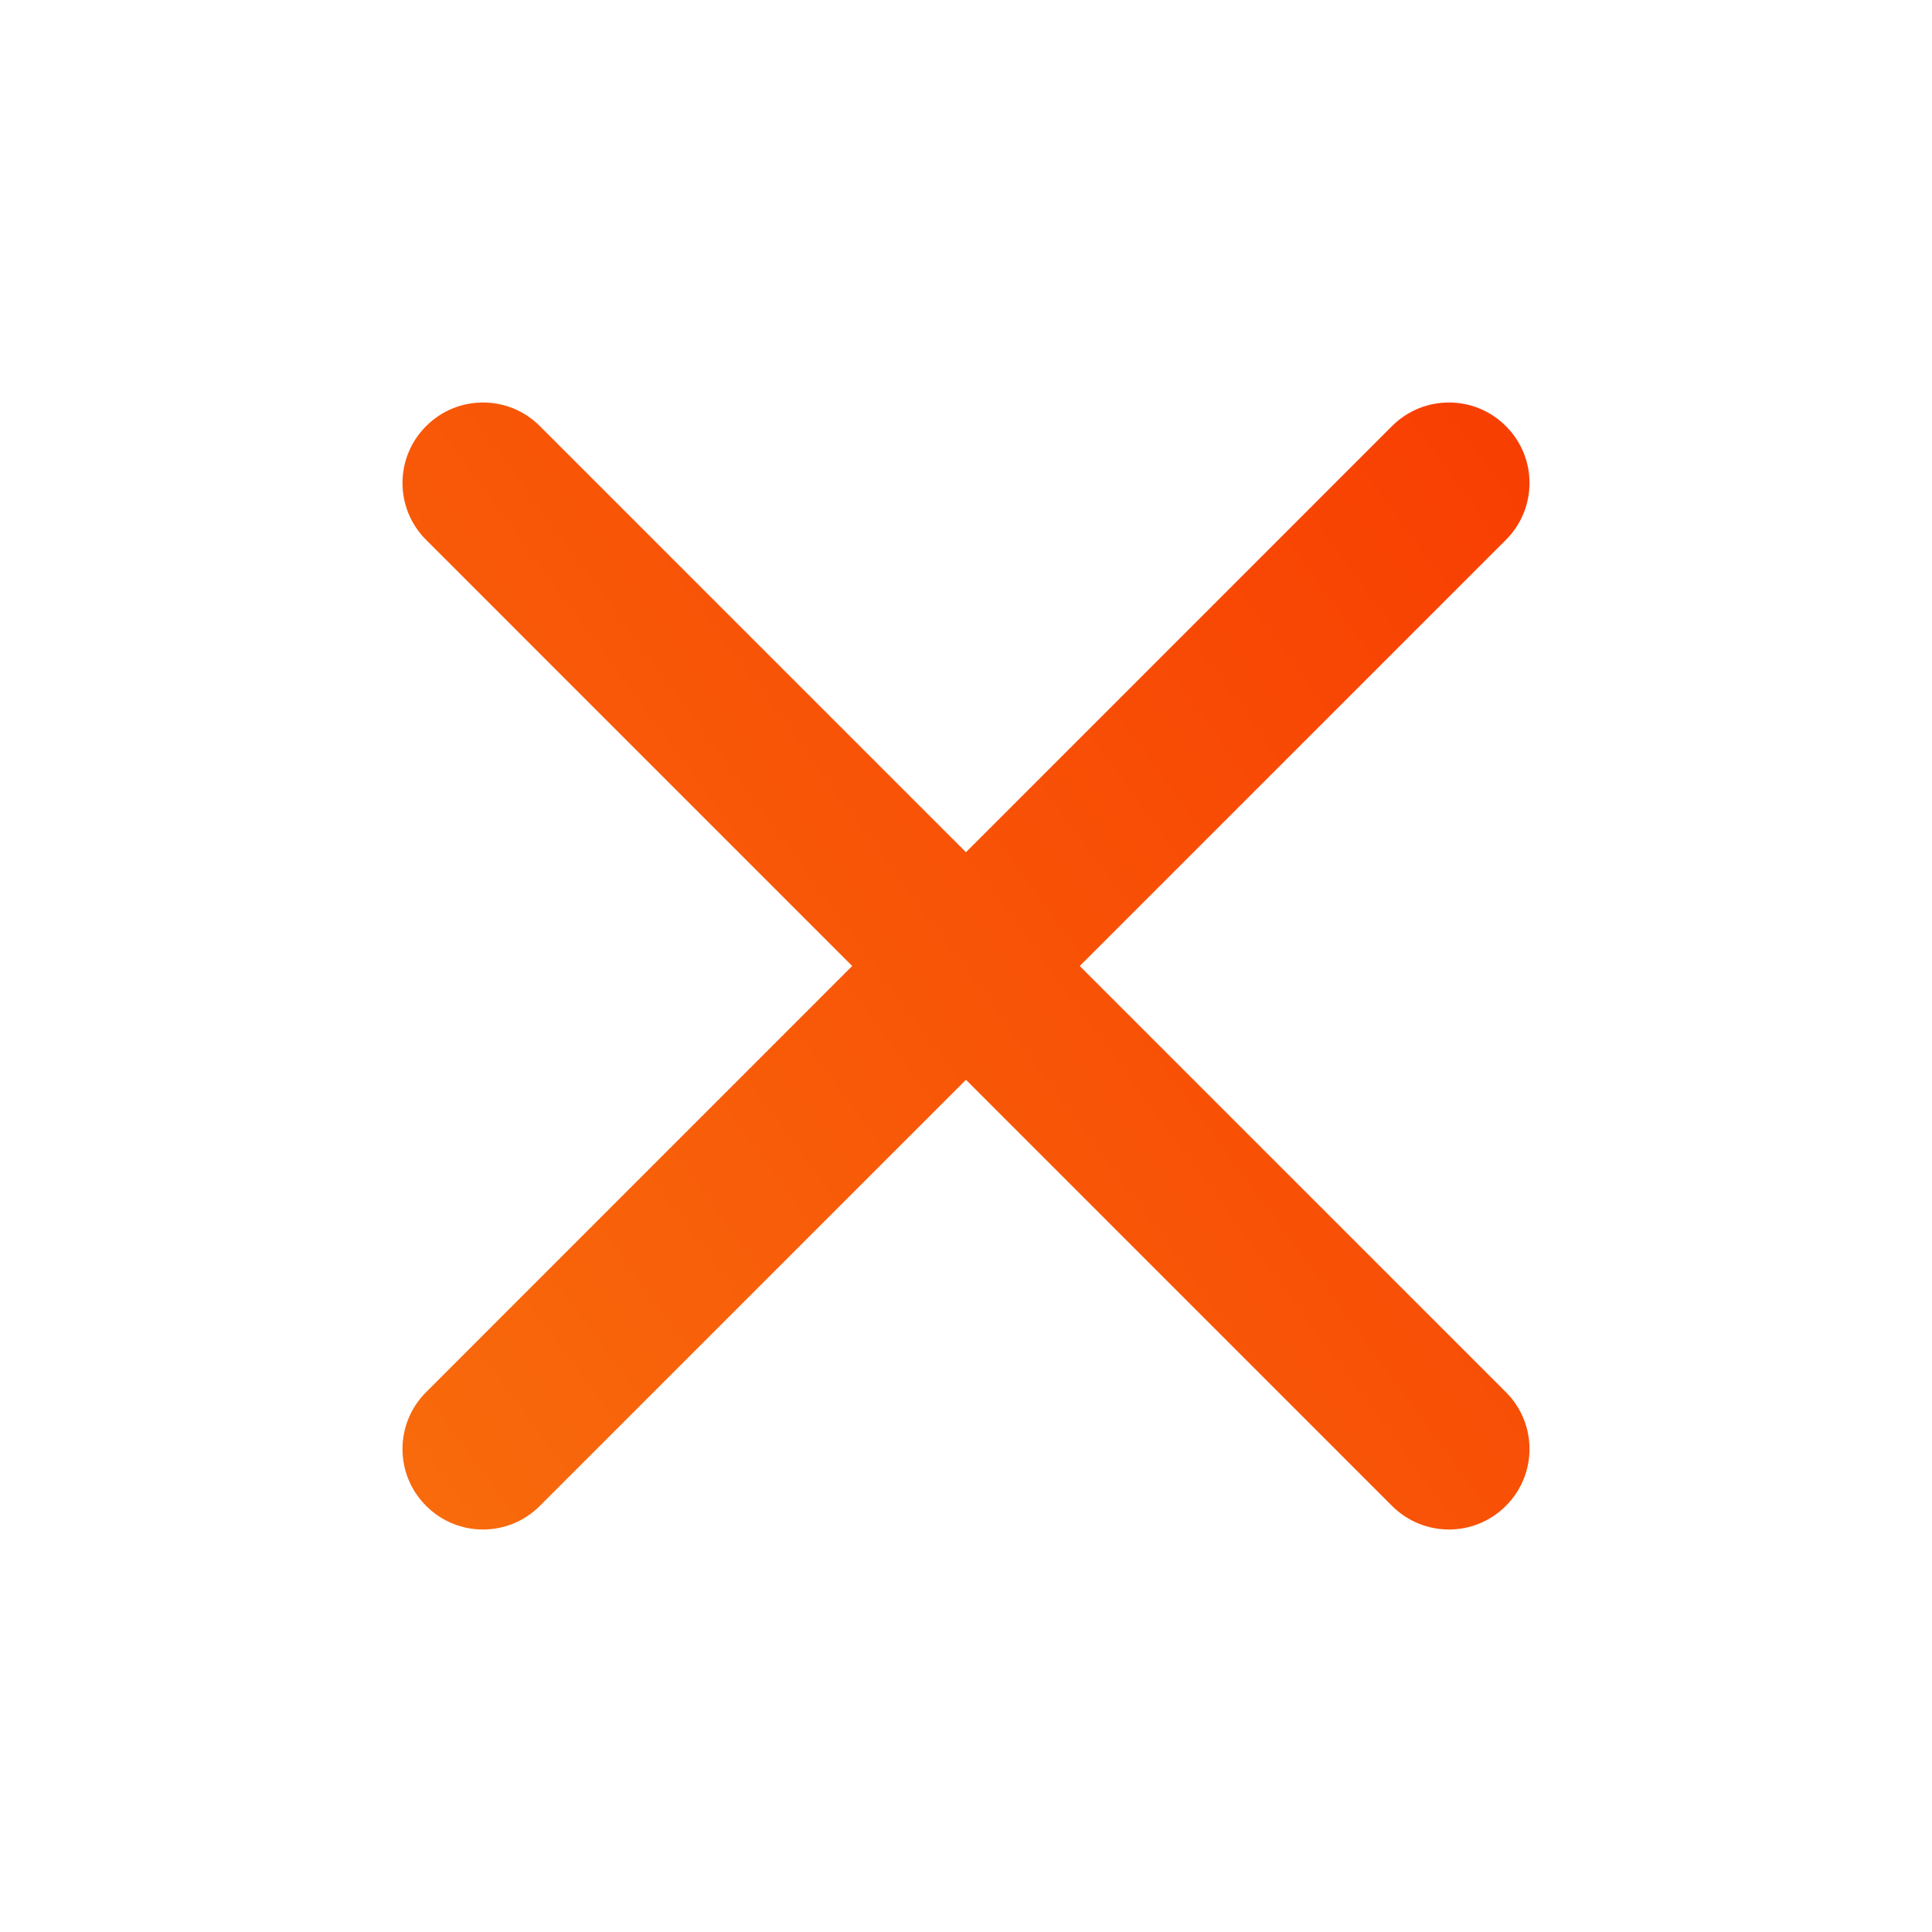 <svg width="16" height="16" viewBox="0 0 16 16" fill="none" xmlns="http://www.w3.org/2000/svg">
<path fill-rule="evenodd" clip-rule="evenodd" d="M12.471 3.529C12.732 3.789 12.732 4.211 12.471 4.471L4.471 12.471C4.211 12.732 3.789 12.732 3.529 12.471C3.268 12.211 3.268 11.789 3.529 11.529L11.528 3.529C11.789 3.268 12.211 3.268 12.471 3.529Z" fill="url(#paint0_linear_6577_21459)"/>
<path fill-rule="evenodd" clip-rule="evenodd" d="M3.529 3.529C3.789 3.268 4.211 3.268 4.471 3.529L12.471 11.529C12.732 11.789 12.732 12.211 12.471 12.471C12.211 12.732 11.789 12.732 11.528 12.471L3.529 4.471C3.268 4.211 3.268 3.789 3.529 3.529Z" fill="url(#paint1_linear_6577_21459)"/>
<defs>
<linearGradient id="paint0_linear_6577_21459" x1="7.992" y1="-6.583" x2="-28.134" y2="19.925" gradientUnits="userSpaceOnUse">
<stop stop-color="#F83600"/>
<stop offset="1" stop-color="#F9D423"/>
</linearGradient>
<linearGradient id="paint1_linear_6577_21459" x1="7.992" y1="-6.583" x2="-28.134" y2="19.925" gradientUnits="userSpaceOnUse">
<stop stop-color="#F83600"/>
<stop offset="1" stop-color="#F9D423"/>
</linearGradient>
</defs>
</svg>
